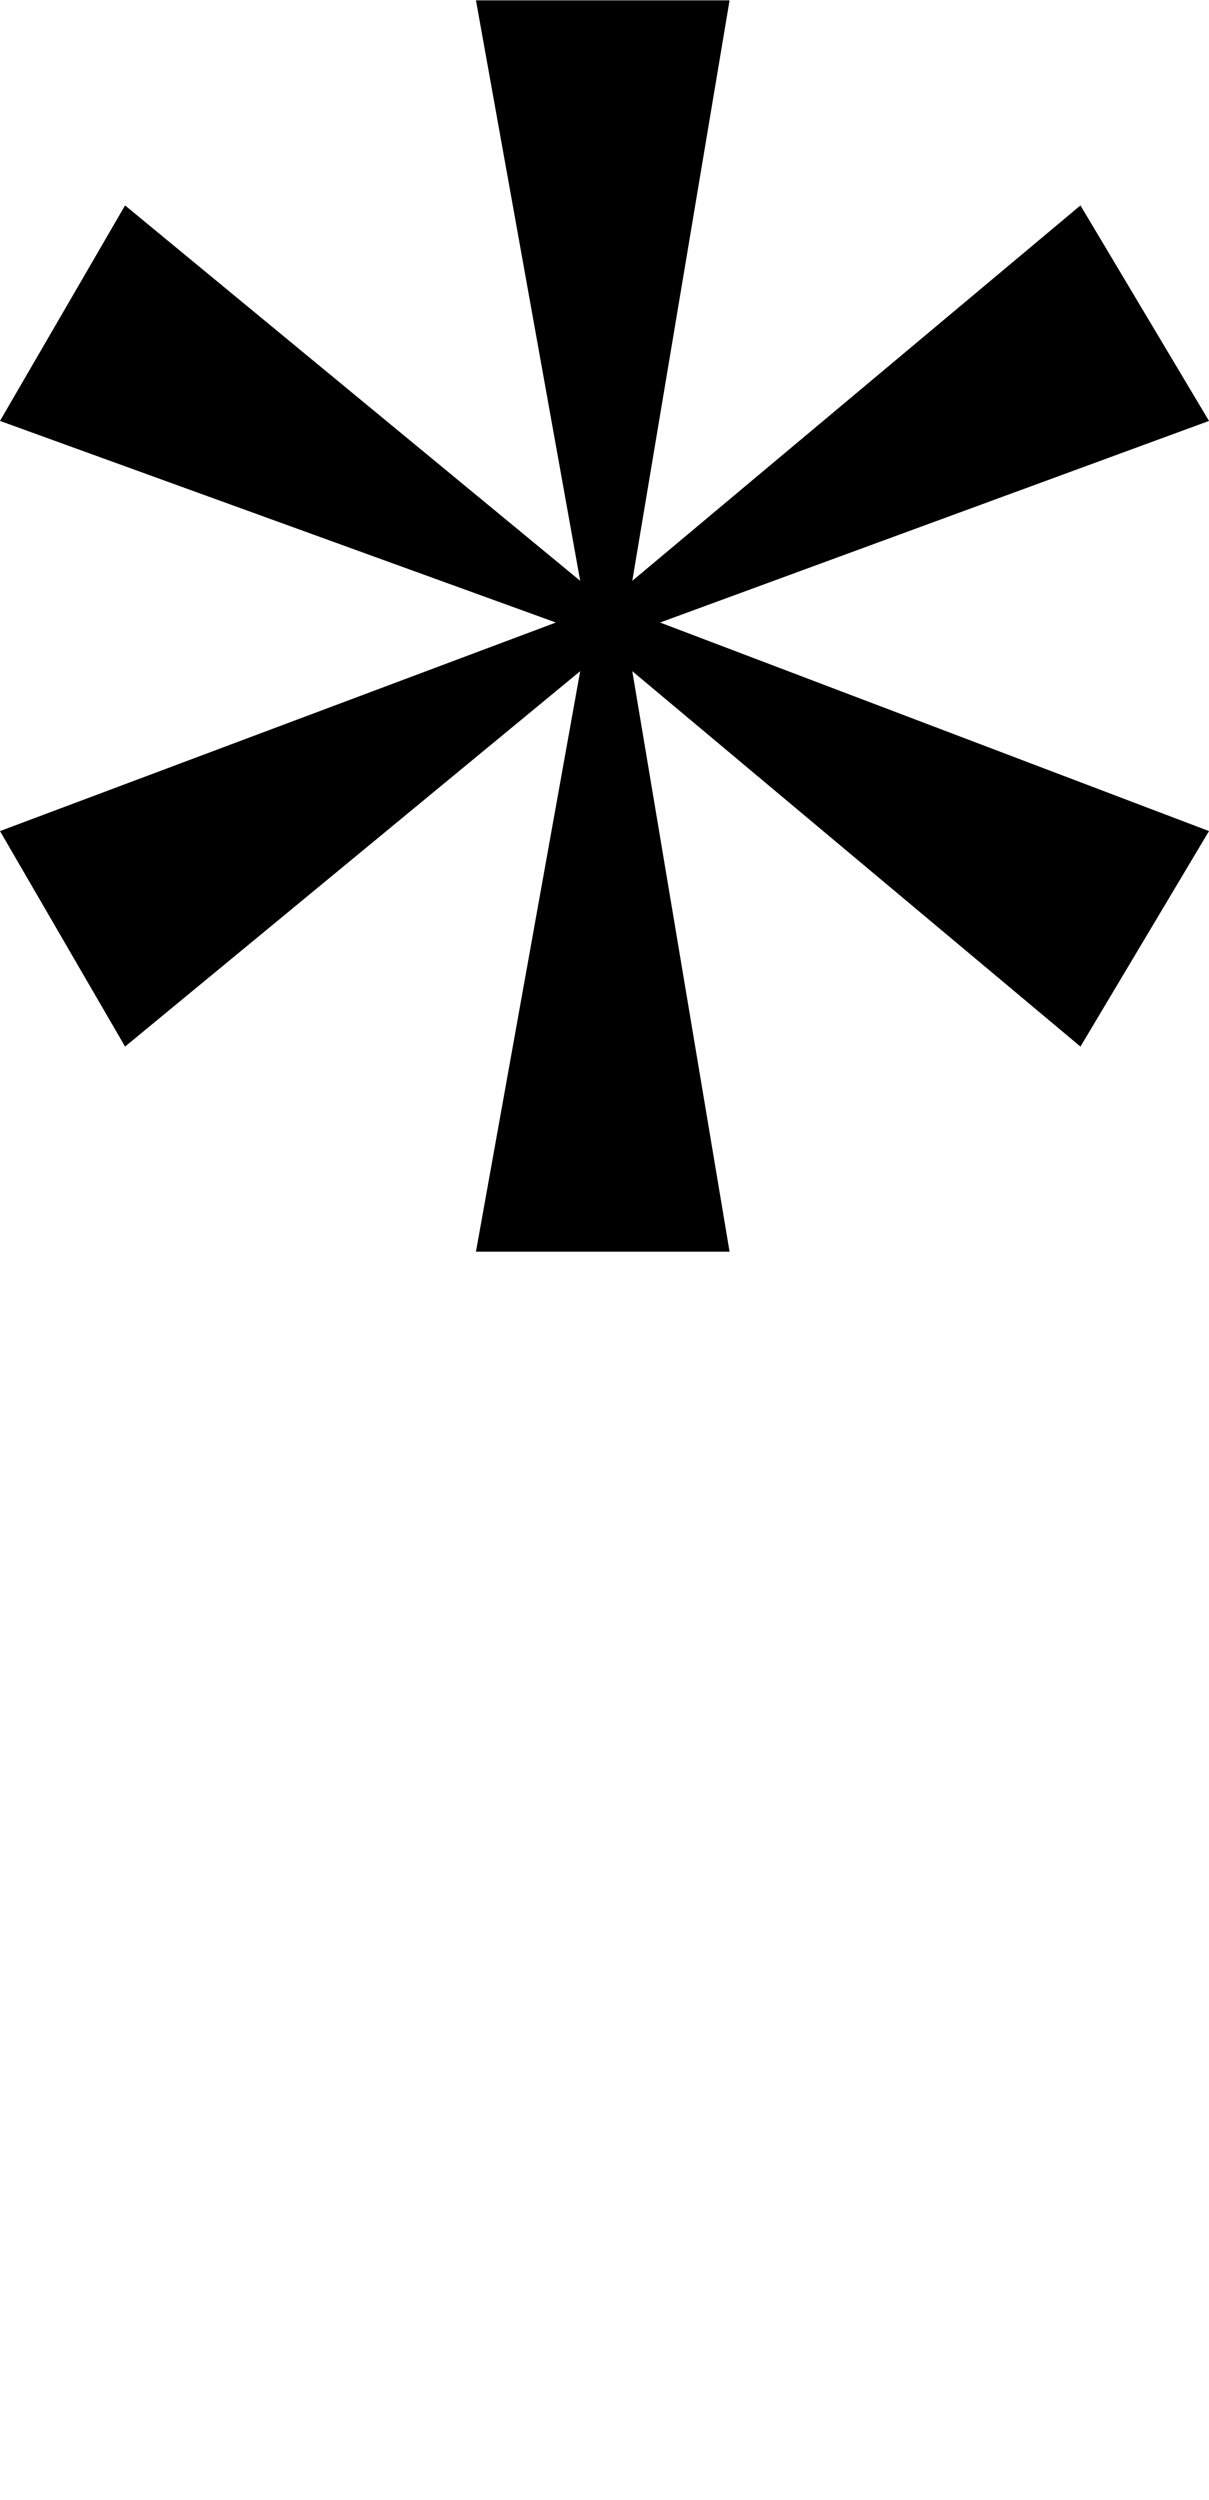<svg xmlns="http://www.w3.org/2000/svg" width="3em" height="6.2em" viewBox="0 0 348 719"><path fill="currentColor" d="m311 59l37 62l-158 58l158 60l-37 62l-129-108l28 167h-73l30-167L36 301L0 239l160-60L0 121l36-62l131 108L137 0h73l-28 167z"/></svg>